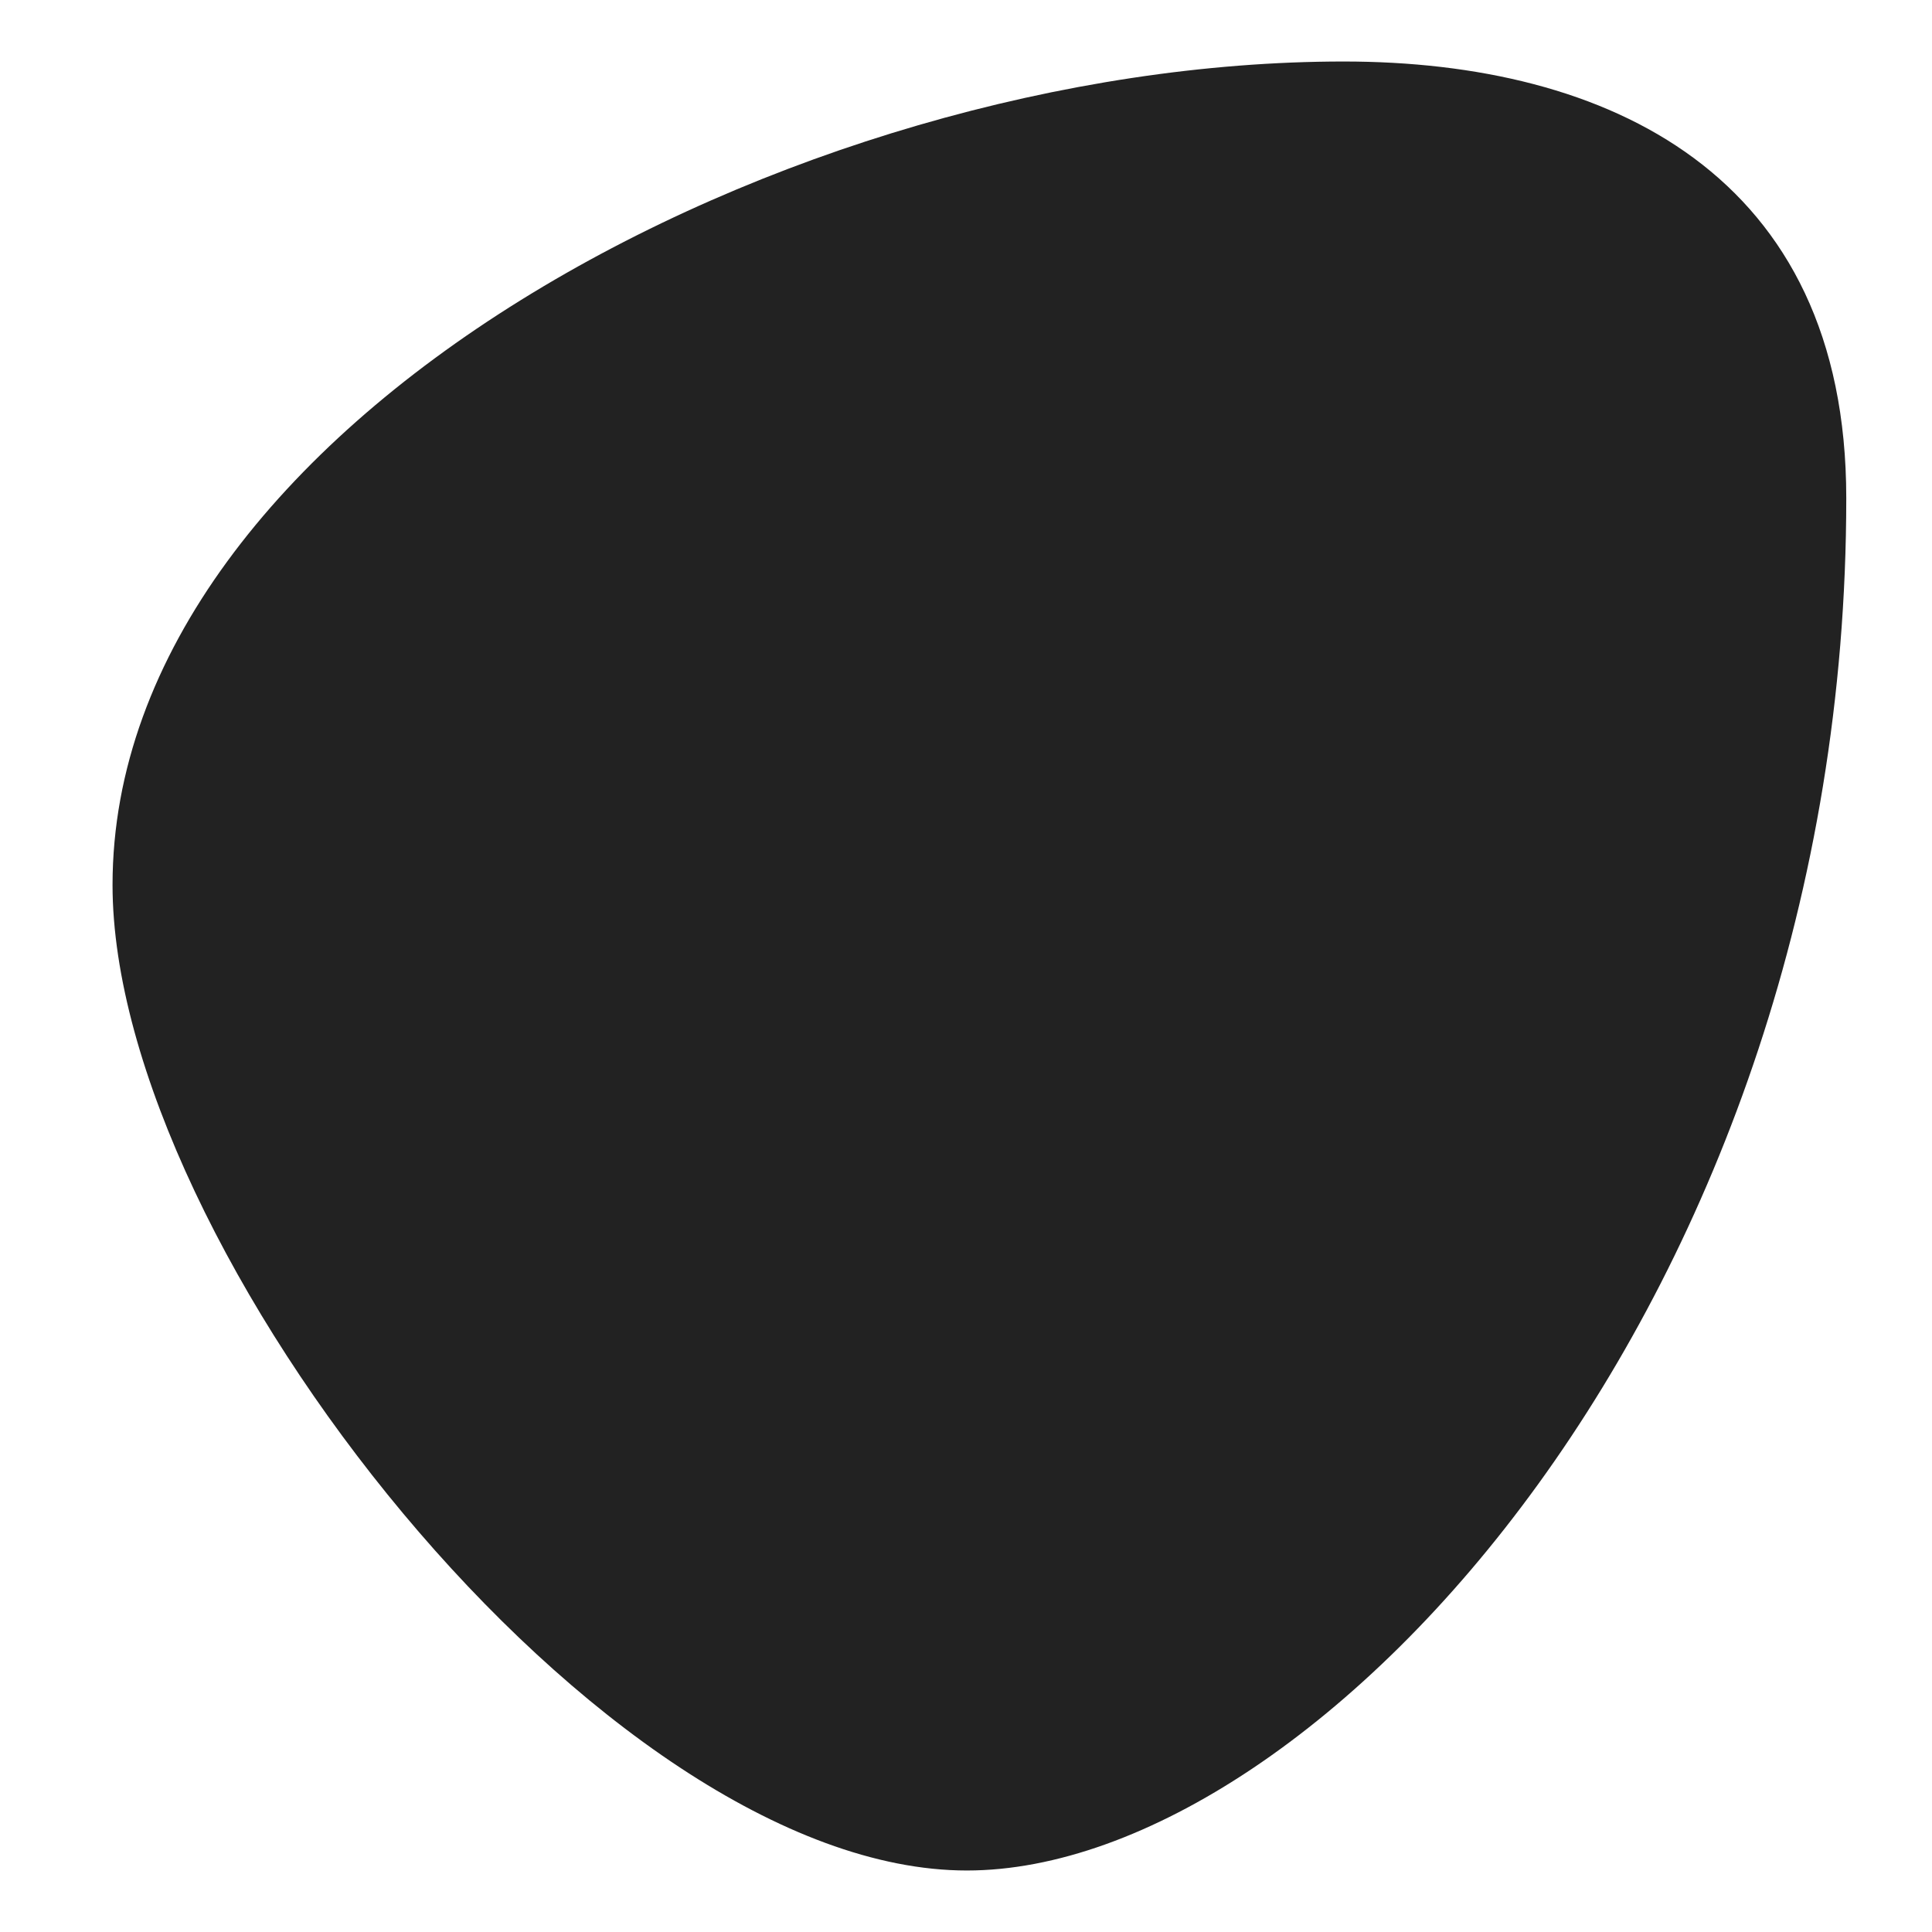 <svg xmlns="http://www.w3.org/2000/svg" xmlns:xlink="http://www.w3.org/1999/xlink" width="24" height="24" viewBox="0 0 24 24">
  <defs>
    <path id="pebble-a" d="M22.935,6.188 C22.935,2.158 19.97,0.764 16.692,0.764 C9.826,0.764 1.398,5.258 1.398,10.993 C1.398,15.487 7.485,23.236 12.011,23.236 C16.38,23.236 22.935,16.107 22.935,6.188 Z"/>
  </defs>
  <use fill="#222" fill-rule="evenodd" xlink:href="#pebble-a"/>
</svg>
